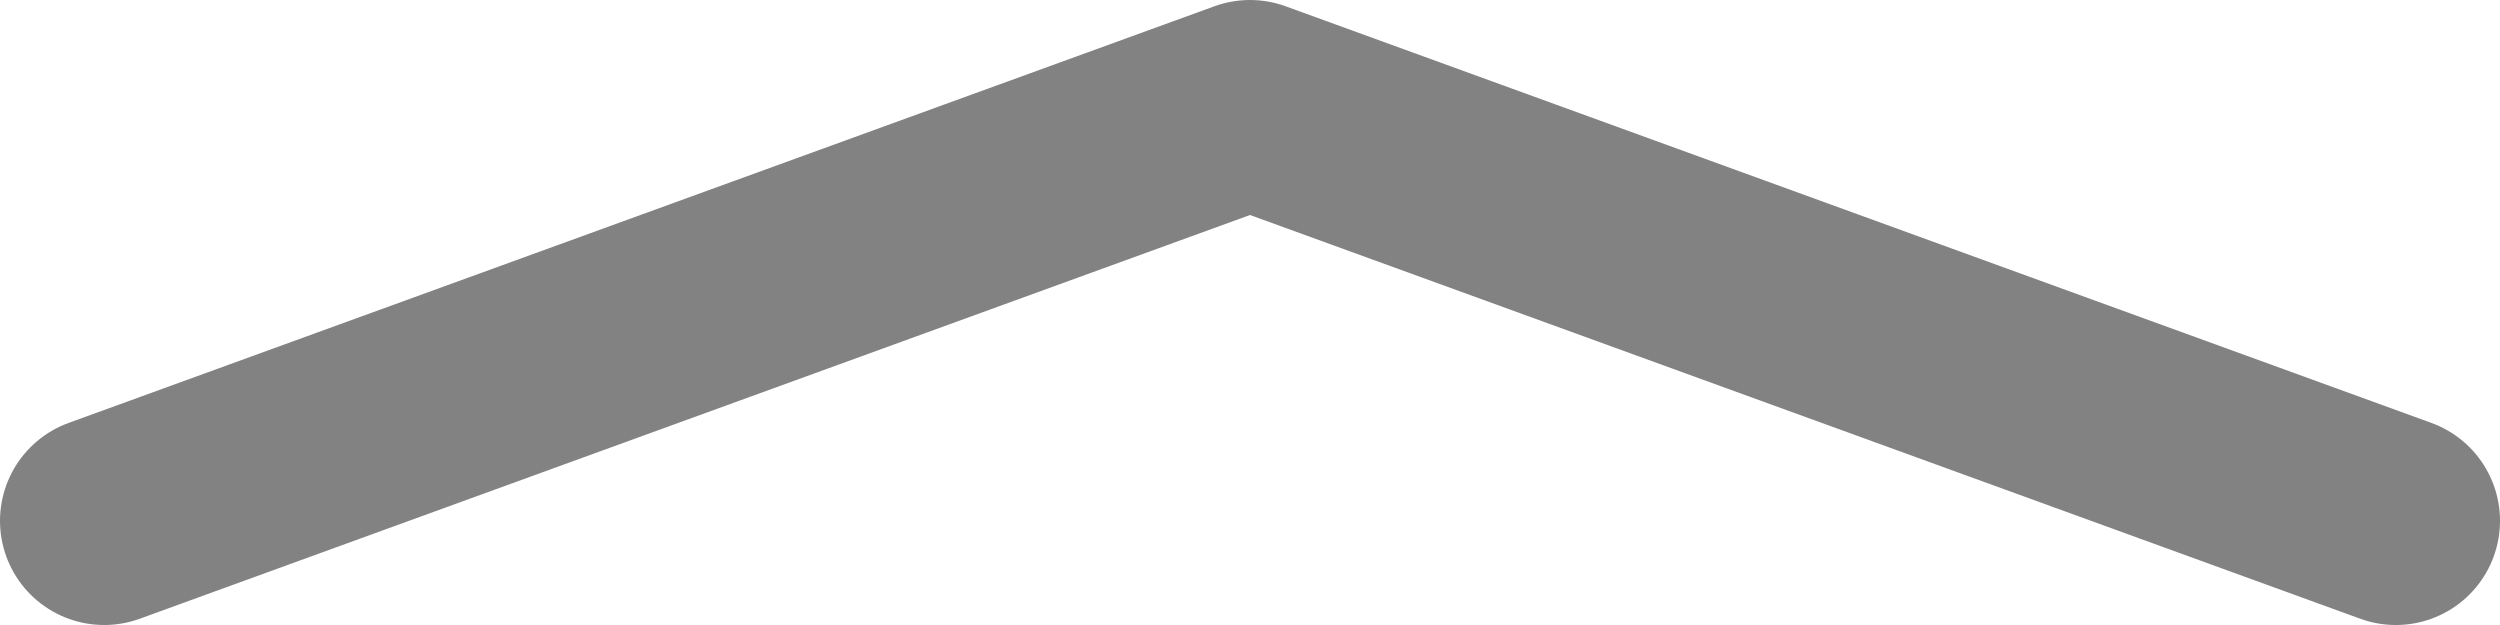 <svg width="24" height="6" viewBox="0 0 24 6" fill="none" xmlns="http://www.w3.org/2000/svg">
<path d="M23 5L12 1L1 5" stroke="#828282" stroke-width="2" stroke-linecap="round" stroke-linejoin="round"/>
</svg>
